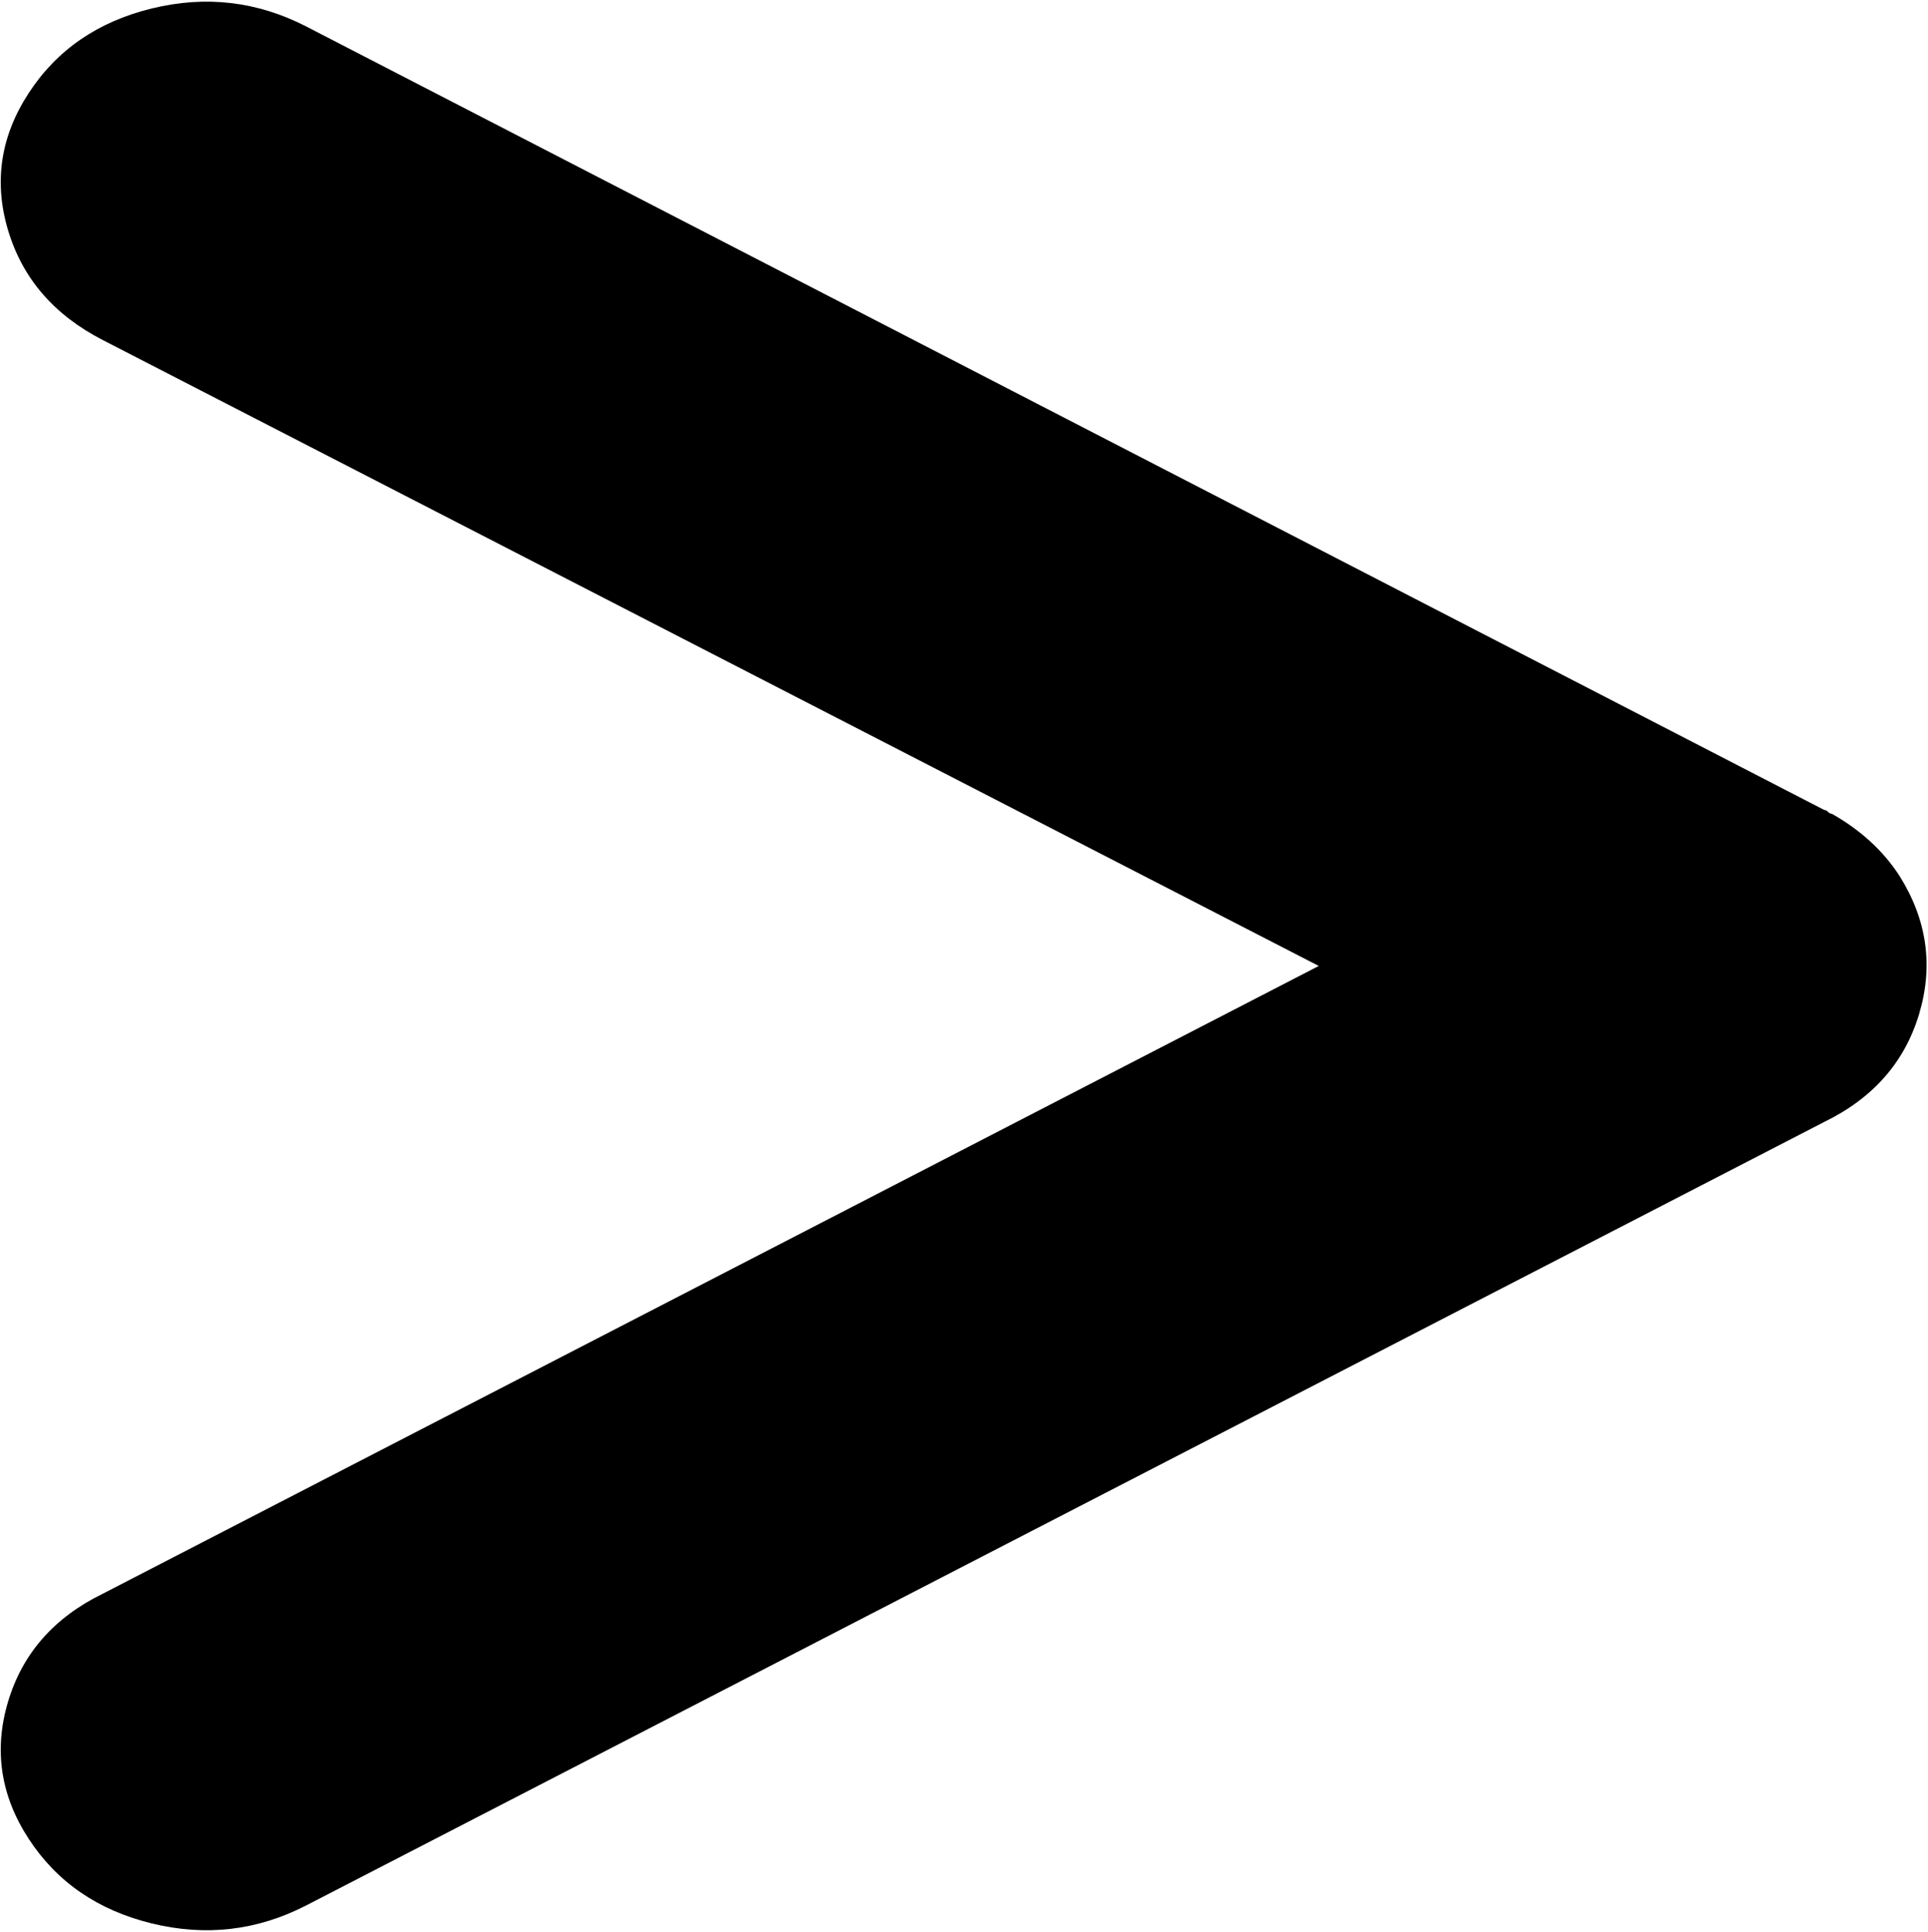 <svg xmlns="http://www.w3.org/2000/svg" xmlns:xlink="http://www.w3.org/1999/xlink" width="1026" height="1028" viewBox="0 0 1026 1028"><path fill="currentColor" d="m970.79 597l-808 417q-39 20-82 9.5t-65.5-45t-11-73t50.5-57.5l647-334l-647-333q-39-20-50.5-58.5t11-73t65.5-45t82 9.5l808 417q1 0 2 1t2 1q23 13 36 33q22 35 10.5 73.5t-50.5 57.5"/></svg>